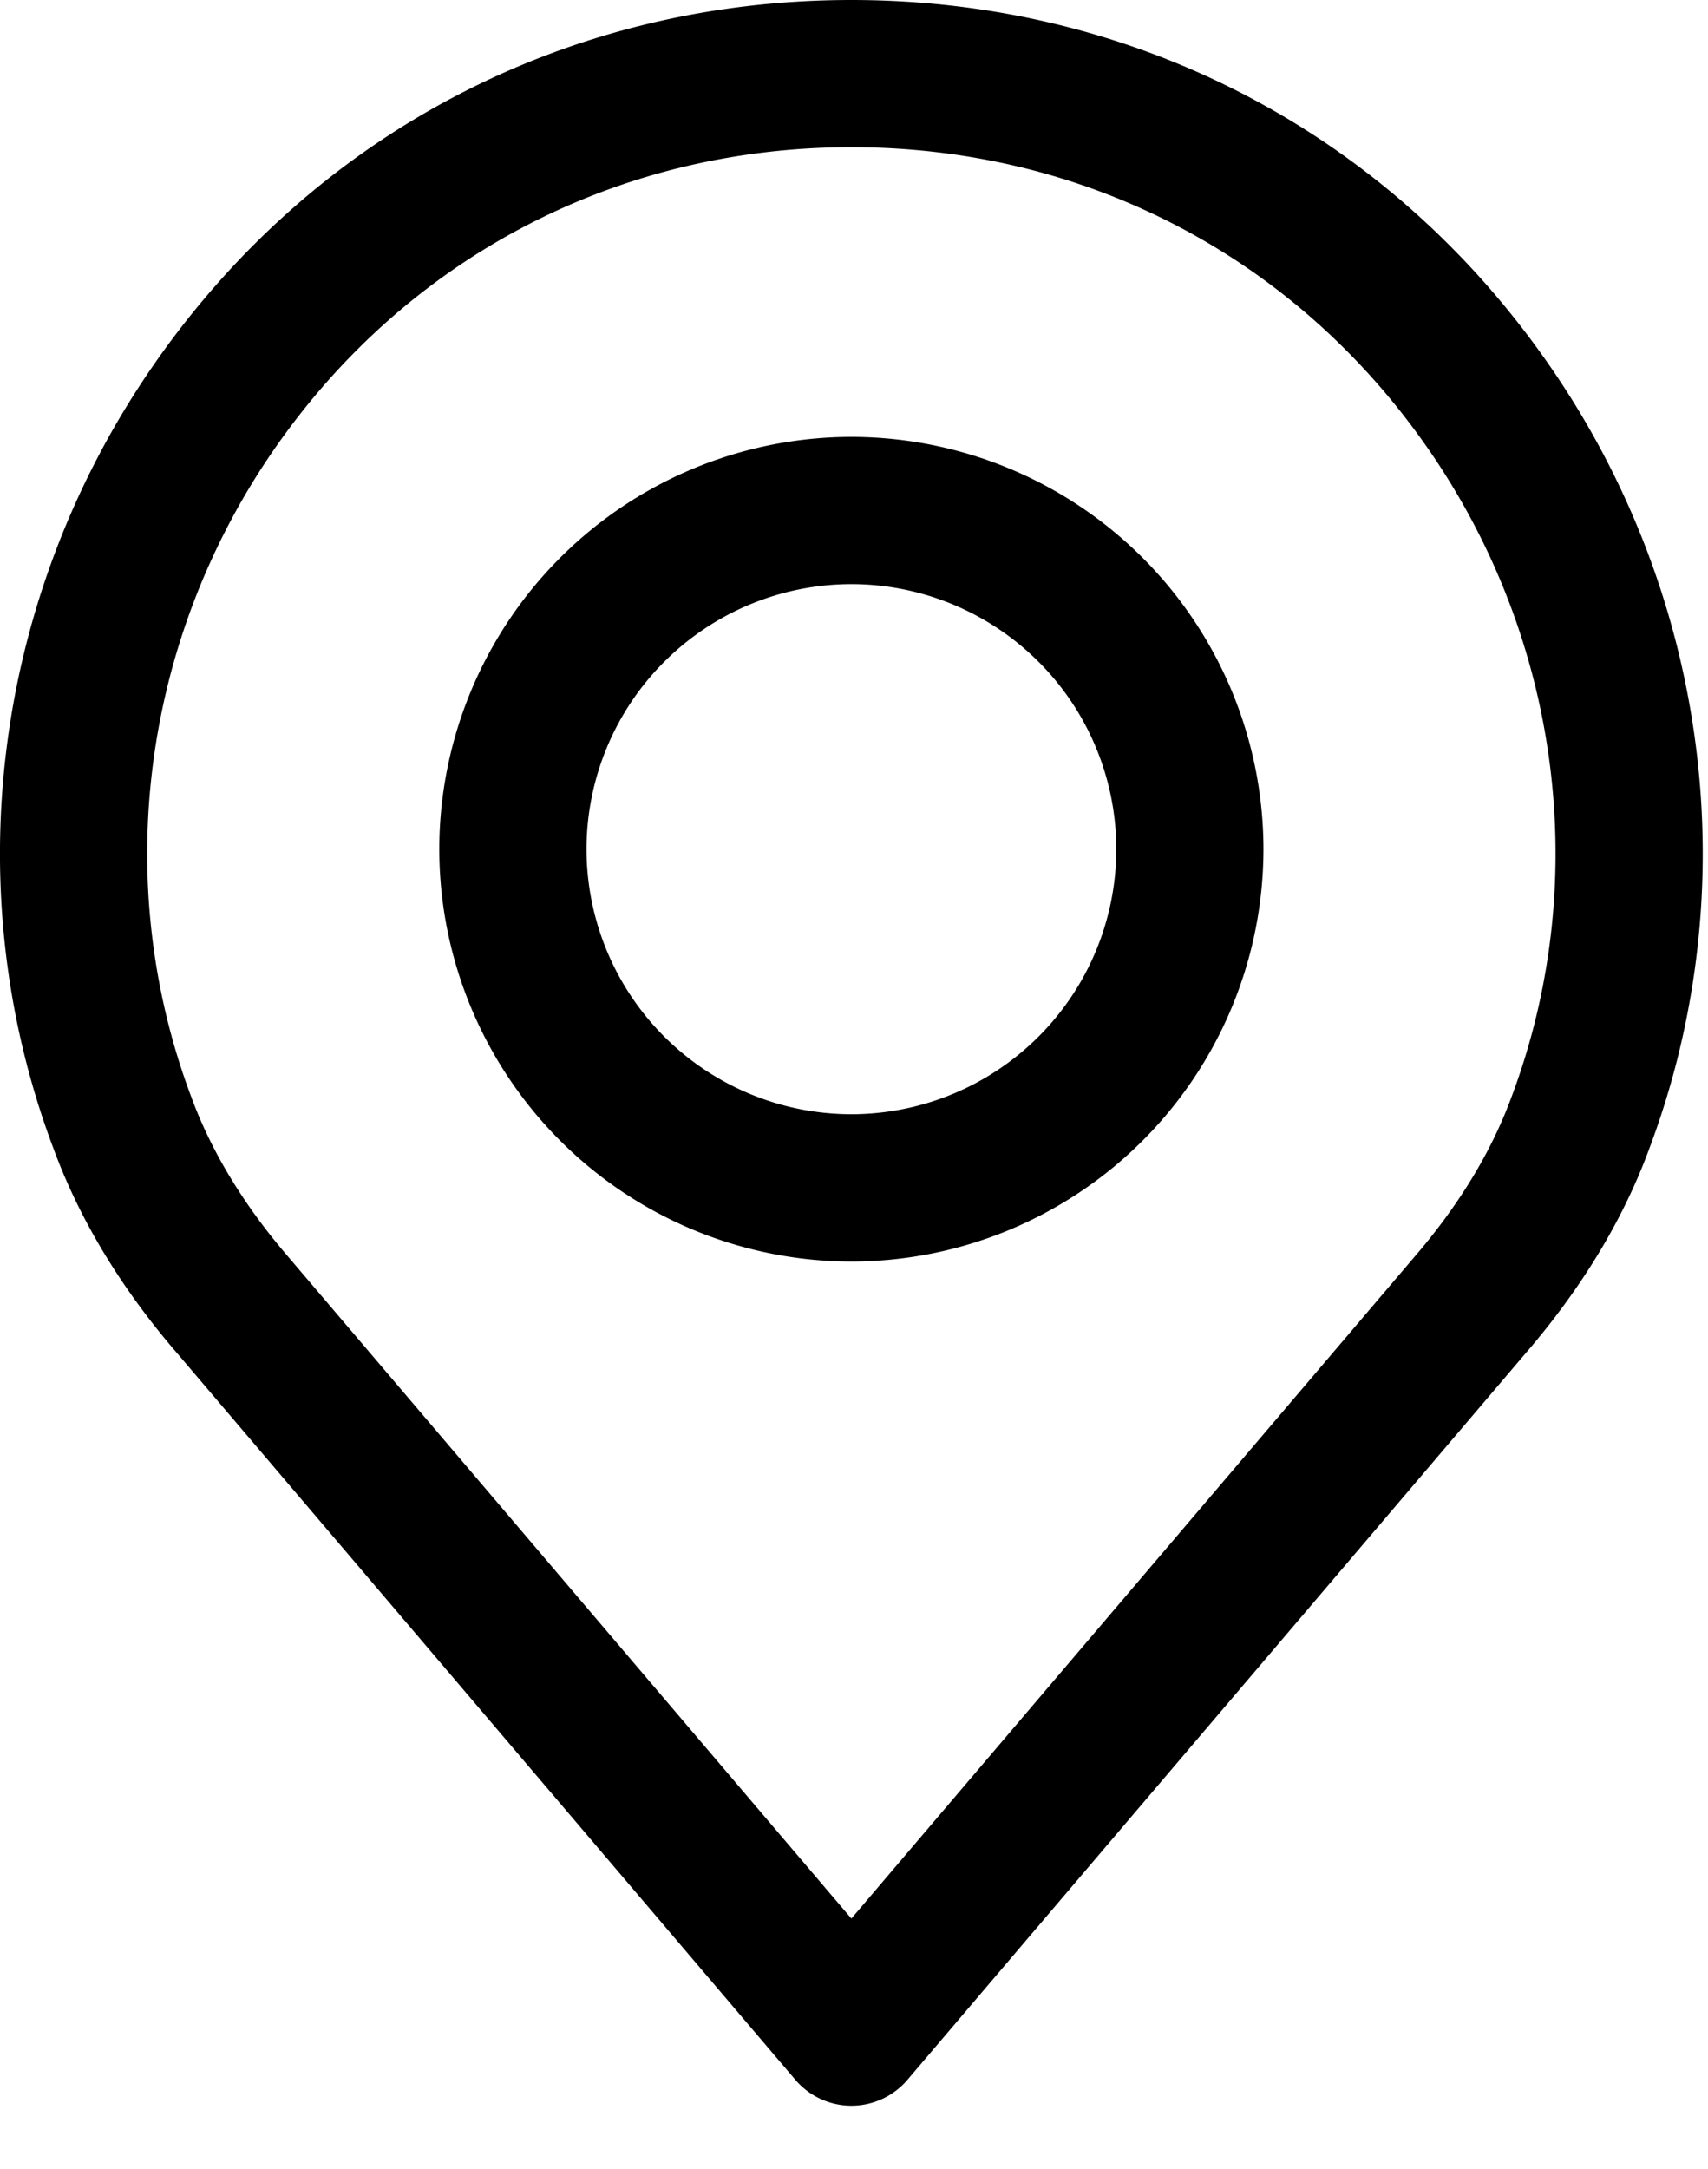 <svg width="26" height="33" fill="none" xmlns="http://www.w3.org/2000/svg"><path d="M23.594 5.57C21.148 2.03 17.272 0 12.96 0S4.772 2.03 2.326 5.57C-.108 9.092-.67 13.551.82 17.49c.398 1.076 1.032 2.121 1.878 3.1l9.41 11.053a1.12 1.12 0 001.705 0l9.407-11.05c.85-.984 1.483-2.028 1.878-3.096 1.492-3.946.93-8.405-1.504-11.927zM23 16.713c-.305.823-.802 1.637-1.478 2.42l-.005.006-8.557 10.05-8.562-10.056c-.675-.782-1.172-1.596-1.48-2.427-1.232-3.258-.764-6.945 1.25-9.862C6.19 3.918 9.396 2.24 12.96 2.24c3.566 0 6.77 1.678 8.791 4.604 2.016 2.917 2.484 6.604 1.249 9.869z" fill="#000"/><path d="M12.96 6.647a6.28 6.28 0 00-6.273 6.273 6.28 6.28 0 006.273 6.273 6.28 6.28 0 006.273-6.273 6.28 6.28 0 00-6.273-6.273zm0 10.305a4.037 4.037 0 01-4.032-4.032 4.037 4.037 0 014.032-4.033 4.037 4.037 0 014.033 4.033 4.037 4.037 0 01-4.033 4.032z" fill="#000"/></svg>